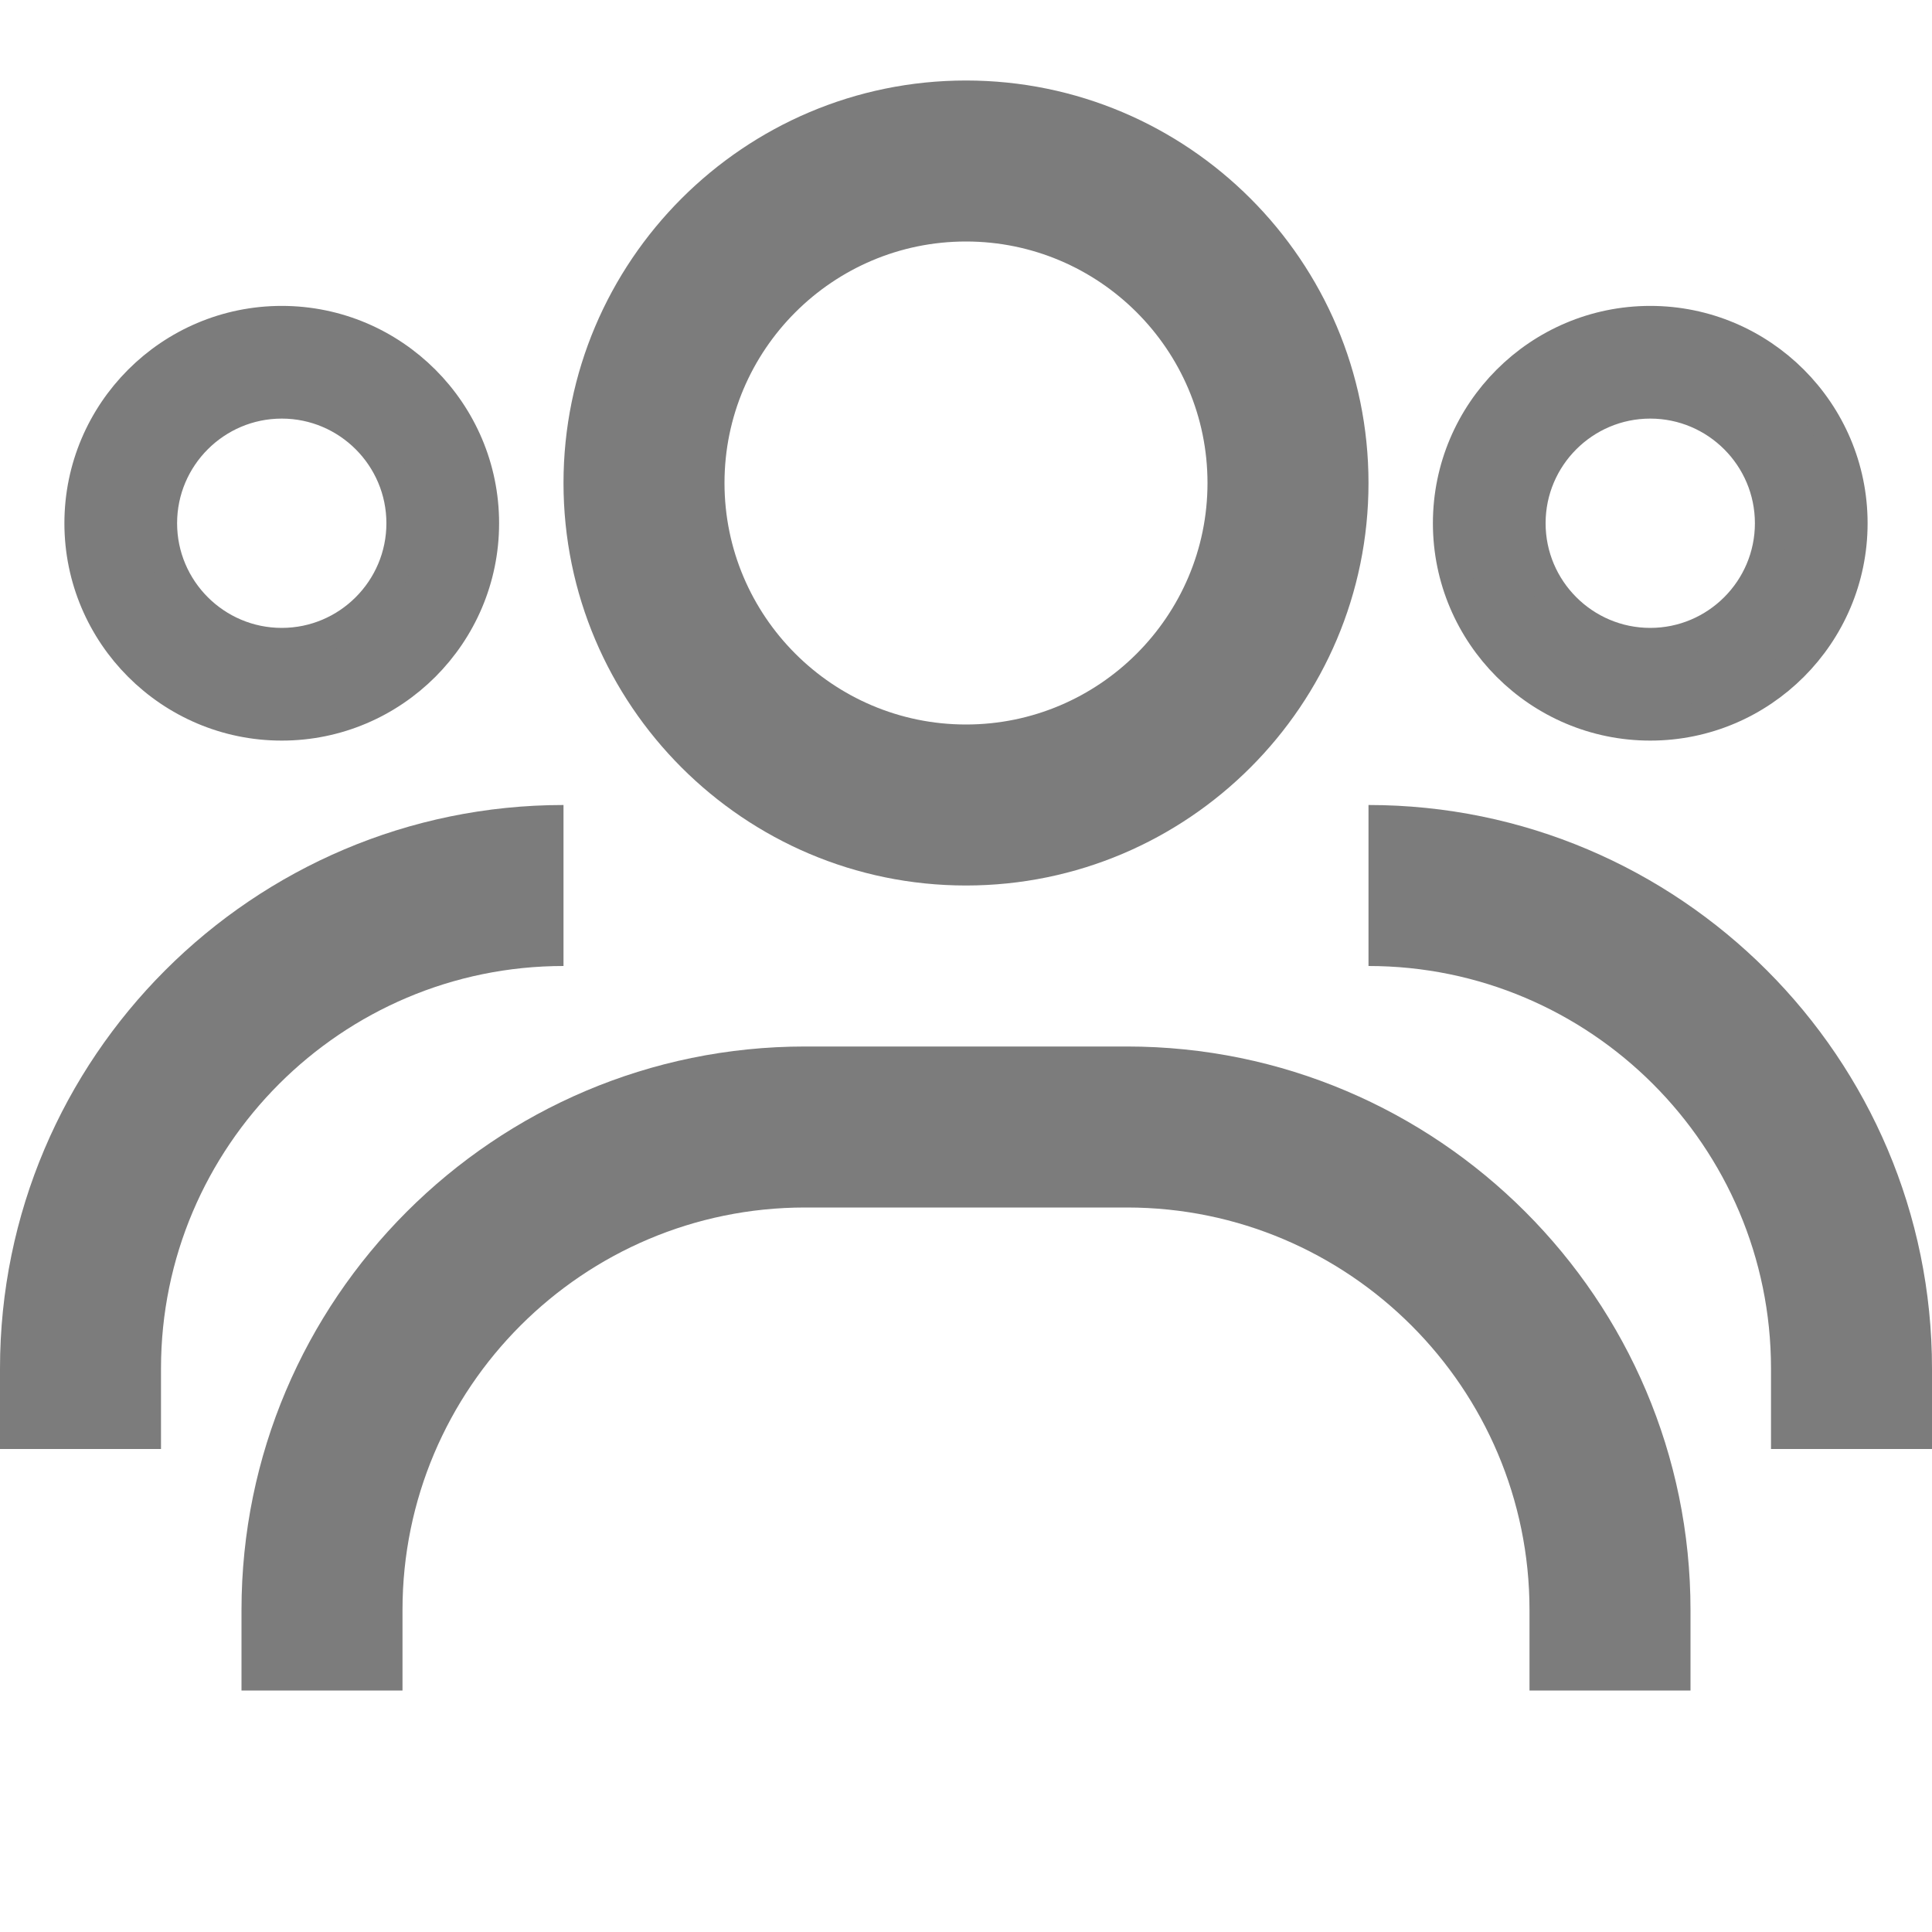 <svg width="24" height="24" viewBox="0 0 24 24" fill="none" xmlns="http://www.w3.org/2000/svg">
<path d="M12 1C9.243 1 7 3.243 7 6C7 8.757 9.243 11 12 11C14.757 11 17 8.757 17 6C17 3.243 14.757 1 12 1ZM12 9C10.346 9 9 7.654 9 6C9 4.346 10.346 3 12 3C13.654 3 15 4.346 15 6C15 7.654 13.654 9 12 9ZM21 21V20C21 16.141 17.859 13 14 13H10C6.14 13 3 16.141 3 20V21H5V20C5 17.243 7.243 15 10 15H14C16.757 15 19 17.243 19 20V21H21Z" fill="#7C7C7C"/>
<path d="M20.5 4C19.122 4 18 5.122 18 6.5C18 7.878 19.122 9 20.5 9C21.878 9 23 7.878 23 6.5C23 5.122 21.878 4 20.5 4ZM20.5 8C19.673 8 19 7.327 19 6.5C19 5.673 19.673 5 20.5 5C21.327 5 22 5.673 22 6.5C22 7.327 21.327 8 20.5 8Z" fill="#7C7C7C" stroke="#7C7C7C" stroke-width="0.4"/>
<path d="M3.5 4C2.122 4 1 5.122 1 6.5C1 7.878 2.122 9 3.5 9C4.878 9 6 7.878 6 6.5C6 5.122 4.878 4 3.5 4ZM3.5 8C2.673 8 2 7.327 2 6.5C2 5.673 2.673 5 3.5 5C4.327 5 5 5.673 5 6.5C5 7.327 4.327 8 3.5 8Z" fill="#7C7C7C" stroke="#7C7C7C" stroke-width="0.4"/>
<path d="M0 17C0 13.141 3.14 10 7 10V12C4.243 12 2 14.243 2 17V18H0V17Z" fill="#7C7C7C"/>
<path d="M24 17C24 13.141 20.86 10 17 10V12C19.757 12 22 14.243 22 17V18H24V17Z" fill="#7C7C7C"/>
</svg>
